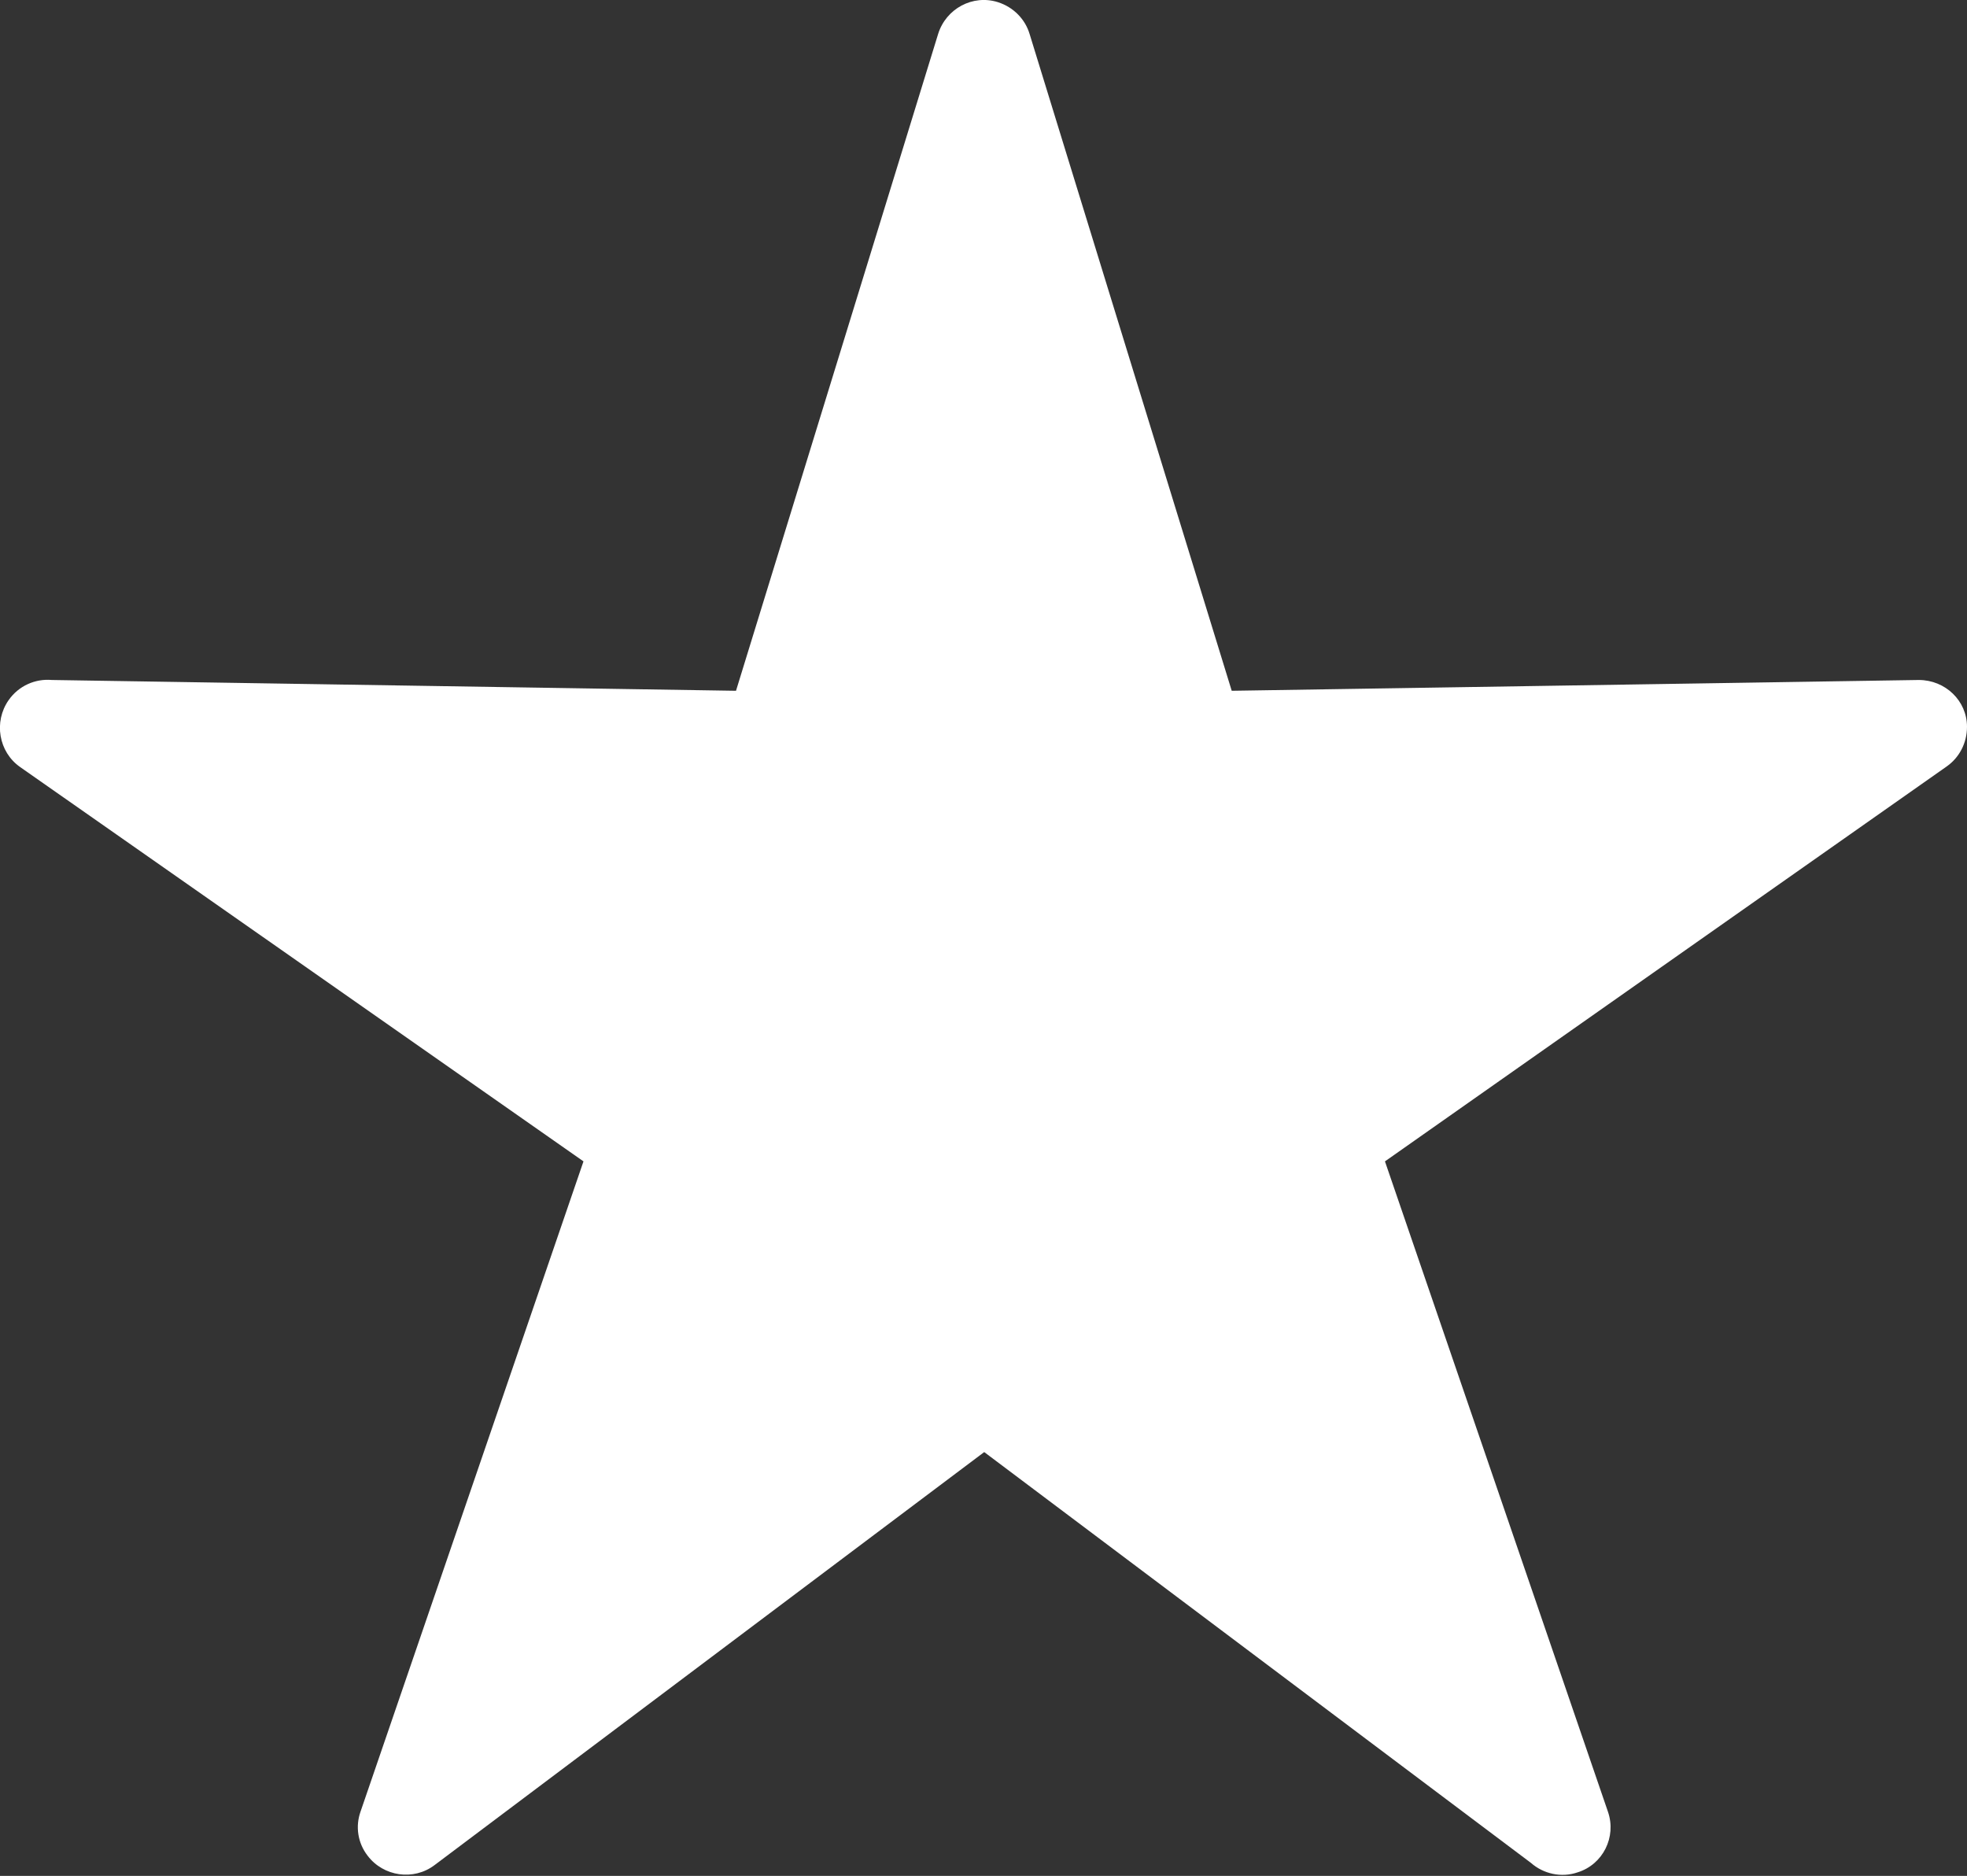 <?xml version="1.0" encoding="UTF-8"?>
<svg id="Layer_2" data-name="Layer 2" xmlns="http://www.w3.org/2000/svg" viewBox="0 0 27.34 26.07">
  <rect x="0" y="0" width="27.34" height="26.07" fill="#333333" stroke="none"/>
  <defs>
    <style>
      .cls-1 {
        fill: #fff;
        fill-rule: evenodd;
      }
    </style>
  </defs>
  <g id="Layer_1-2" data-name="Layer 1">
    <path class="cls-1" d="M14.31.47l2.81,9.13,9.55-.15c.37,0,.67.29.67.65,0,.23-.11.43-.28.55l-7.81,5.49,3.1,9.04c.12.35-.07.73-.42.84-.23.08-.48.02-.65-.13l-7.6-5.71-7.64,5.74c-.29.22-.71.16-.93-.13-.14-.18-.17-.41-.1-.61h0s3.1-9.04,3.1-9.04L.28,10.66c-.3-.21-.37-.63-.16-.93.14-.2.37-.3.6-.28l9.51.15L13.04.47c.11-.35.48-.55.83-.44.22.07.38.24.44.44Z"/>
  </g>
</svg>